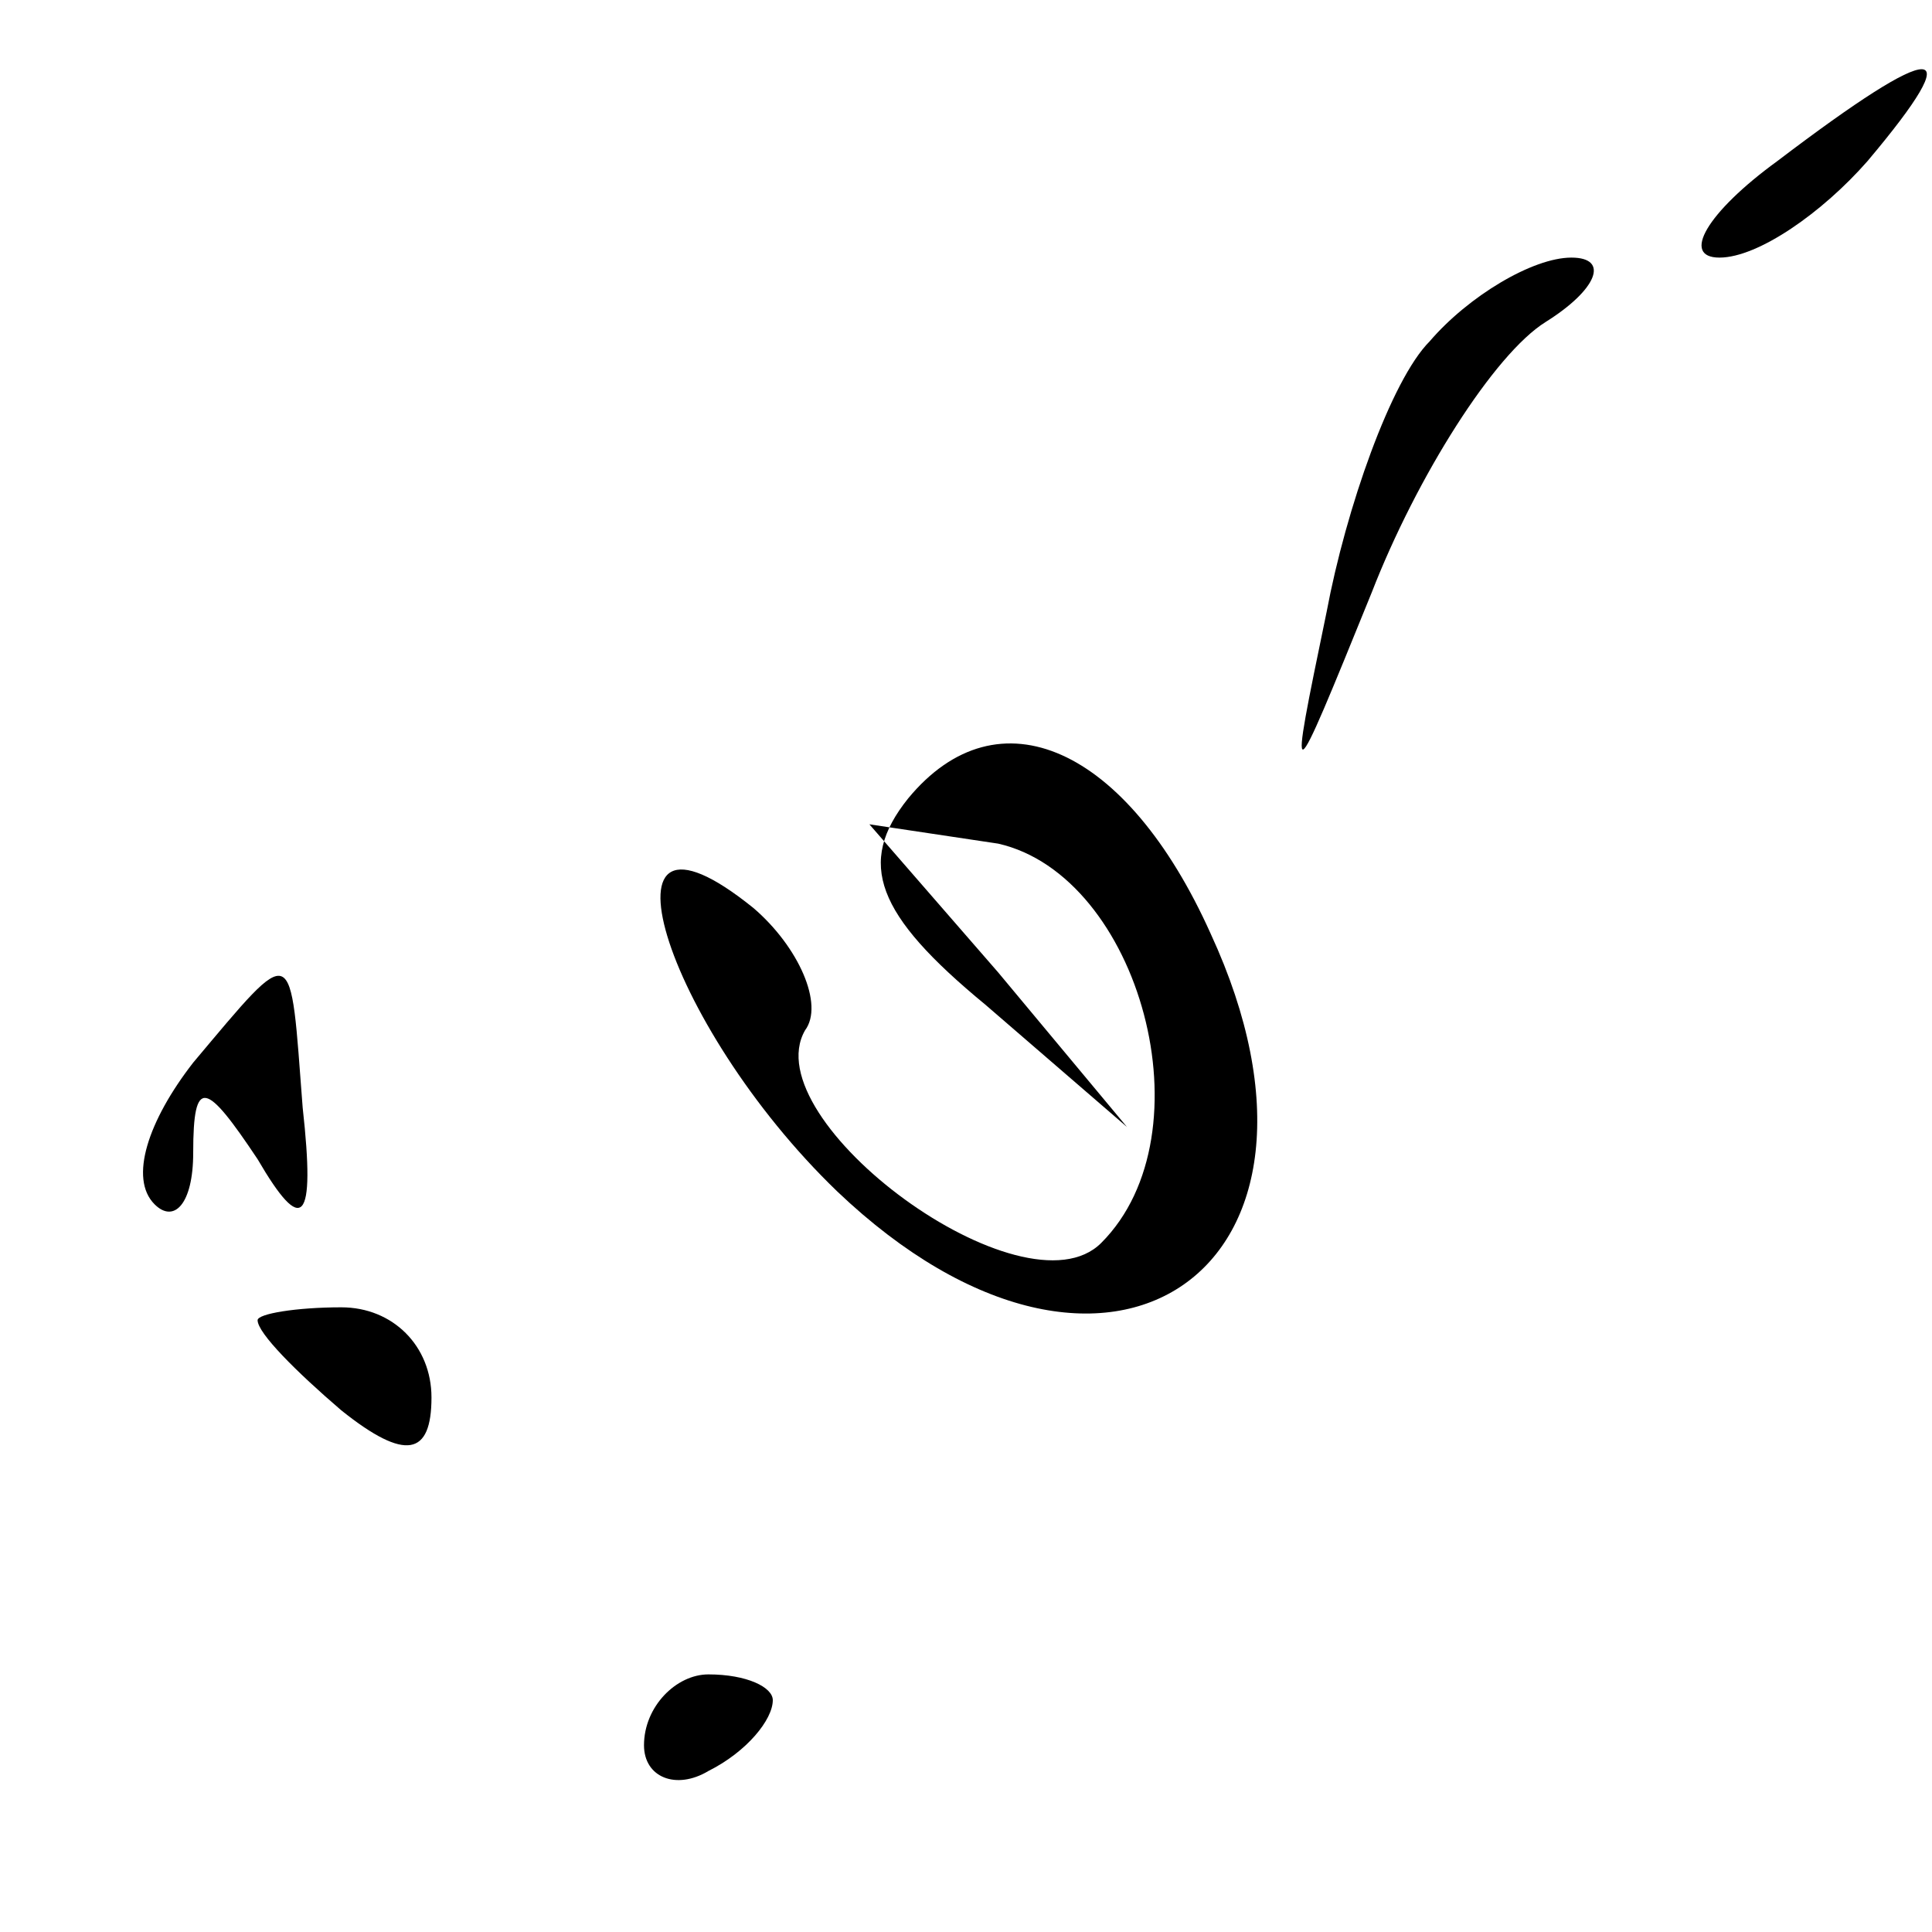 <?xml version="1.0" standalone="no"?>
<!DOCTYPE svg PUBLIC "-//W3C//DTD SVG 20010904//EN"
 "http://www.w3.org/TR/2001/REC-SVG-20010904/DTD/svg10.dtd">
<svg version="1.0" xmlns="http://www.w3.org/2000/svg"
 width="30pt" height="30pt" viewBox="0 0 30 30"
 preserveAspectRatio="xMidYMid meet">
<g transform="translate(0,30) scale(0.1,-0.1)"
fill="#000000" stroke="none">
<path fill="#000000" stroke="none" d="M276 275 c-11 -8 -15 -15 -9 -15 6 0
16 7 23 15 16 19 11 19 -14 0z"/>
<path fill="#000000" stroke="none" d="M222 247 c-6 -6 -13 -26 -16 -42 -6
-29 -6 -29 7 3 7 18 19 37 27 42 8 5 10 10 4 10 -6 0 -16 -6 -22 -13z"/>
<path fill="#000000" stroke="none" d="M141 176 c-8 -10 -5 -18 12 -32 l22
-19 -20 24 -20 23 20 -3 c22 -5 33 -45 16 -62 -12 -12 -54 19 -46 33 3 4 -1
13 -8 19 -26 21 -14 -18 13 -44 42 -40 82 -12 58 40 -13 29 -33 38 -47 21z"/>
<path fill="#000000" stroke="none" d="M30 135 c-7 -9 -10 -18 -6 -22 3 -3 6
0 6 8 0 12 2 11 10 -1 7 -12 9 -10 7 8 -2 26 -1 26 -17 7z"/>
<path fill="#000000" stroke="none" d="M40 95 c0 -2 6 -8 13 -14 10 -8 14 -7
14 2 0 8 -6 14 -14 14 -7 0 -13 -1 -13 -2z"/>
<path fill="#000000" stroke="none" d="M100 29 c0 -5 5 -7 10 -4 6 3 10 8 10
11 0 2 -4 4 -10 4 -5 0 -10 -5 -10 -11z"/>
</g>
</svg>
